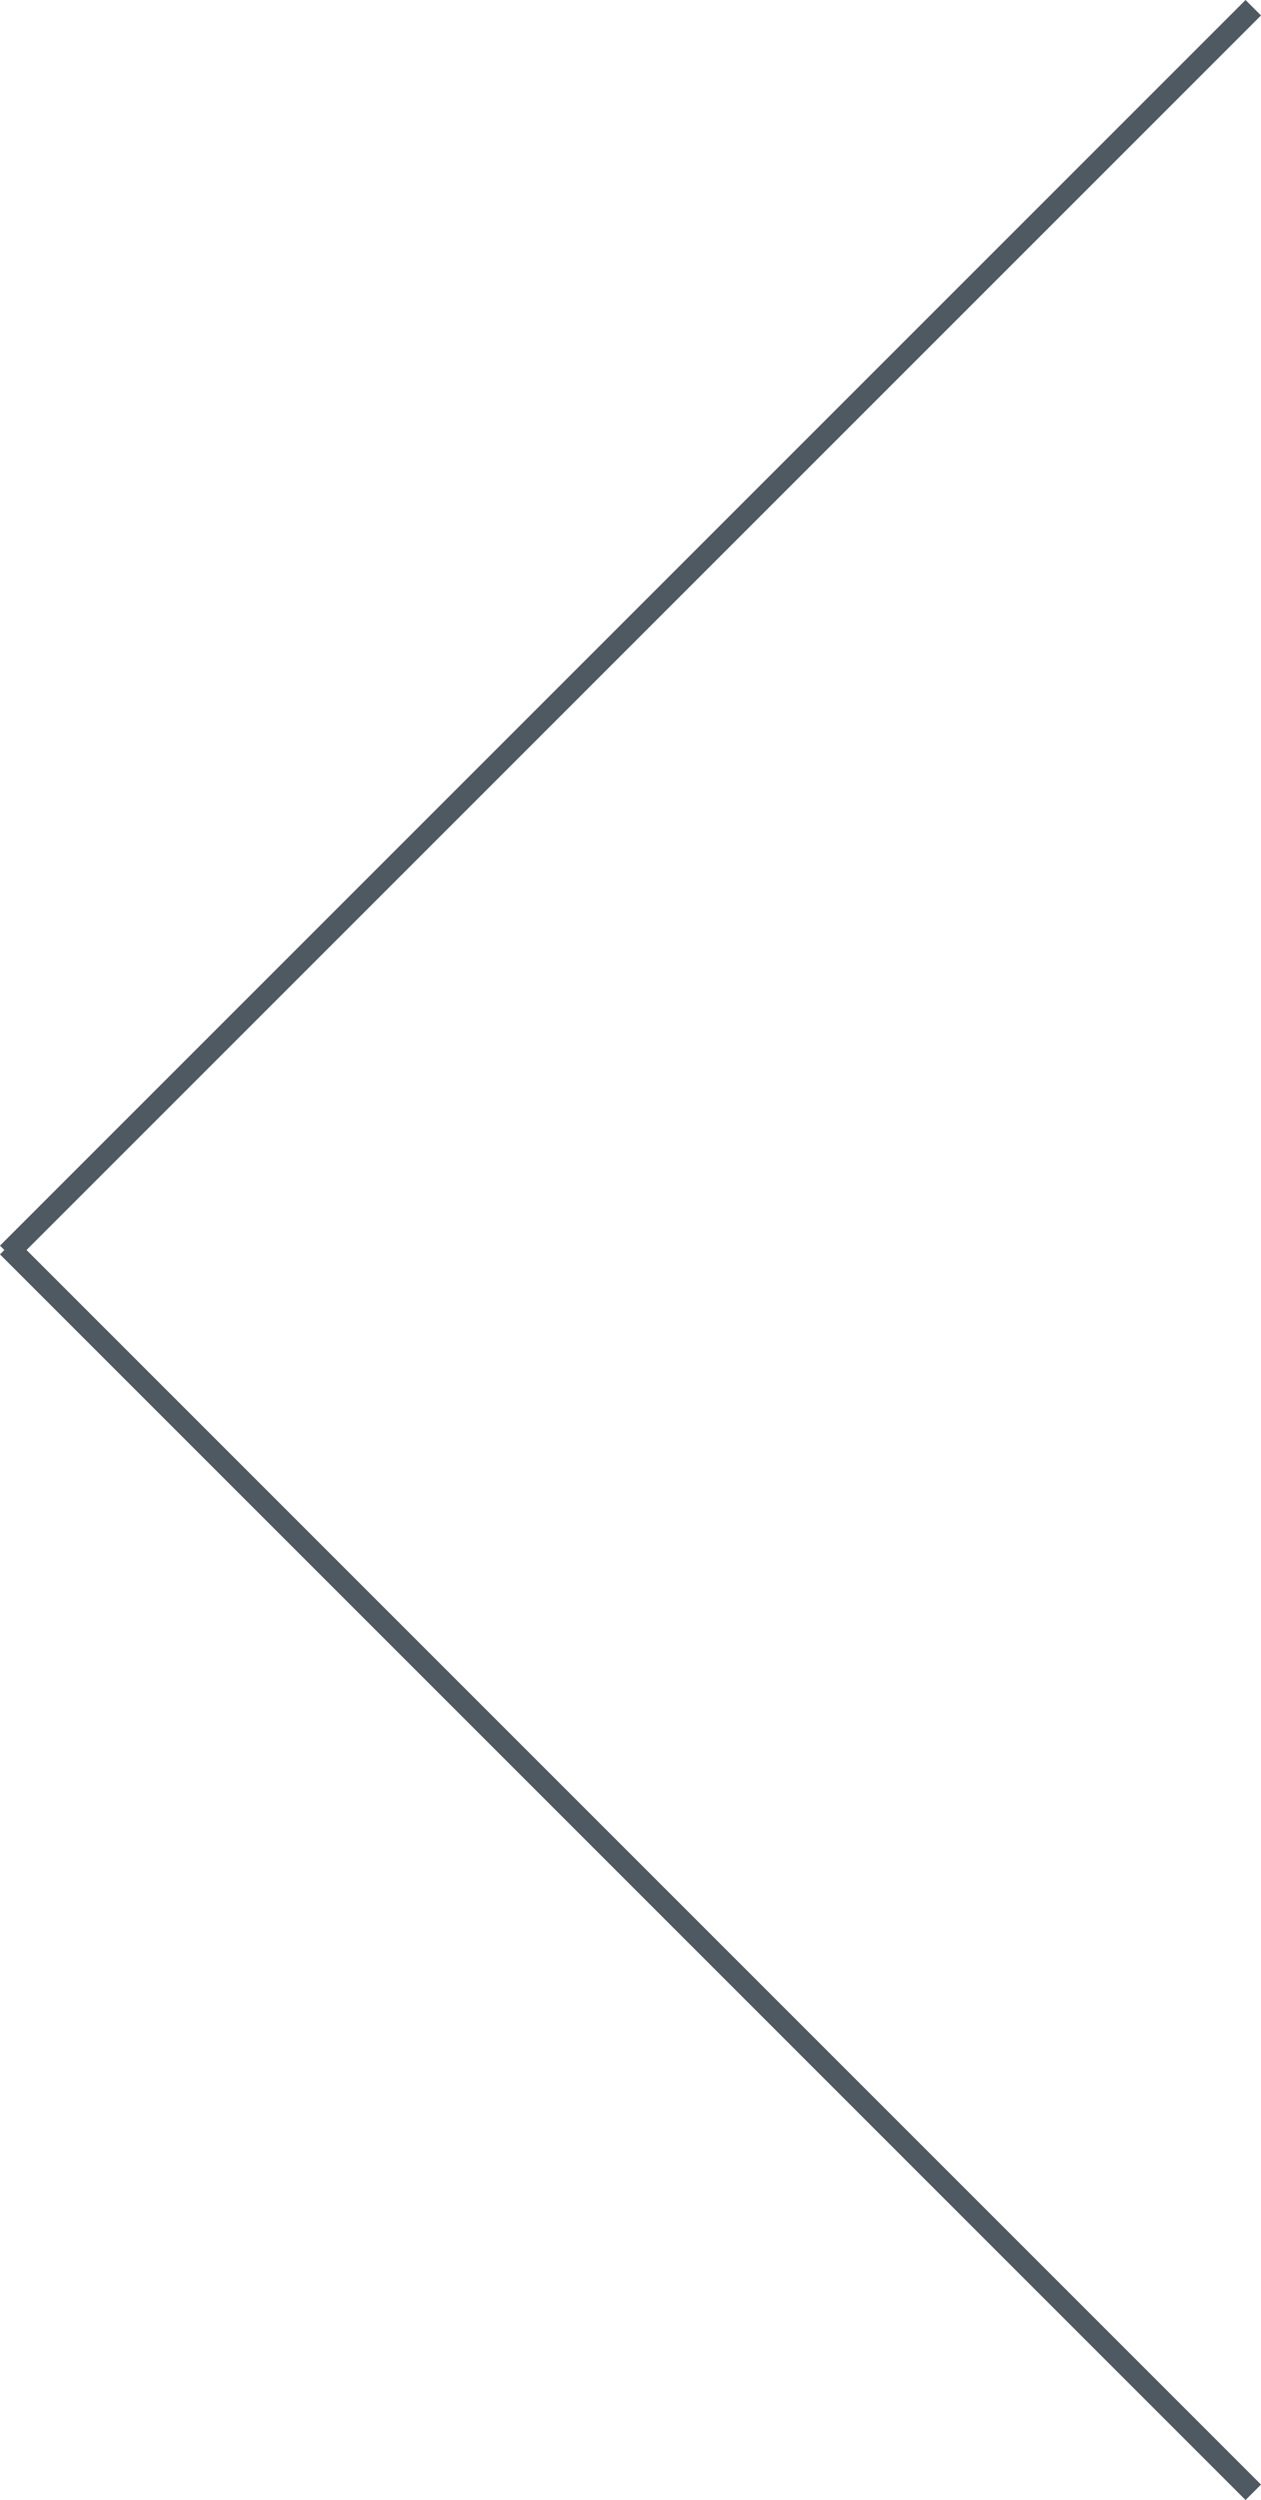 <?xml version="1.0" encoding="utf-8"?>
<!-- Generator: Adobe Illustrator 16.0.3, SVG Export Plug-In . SVG Version: 6.00 Build 0)  -->
<!DOCTYPE svg PUBLIC "-//W3C//DTD SVG 1.1//EN" "http://www.w3.org/Graphics/SVG/1.1/DTD/svg11.dtd">
<svg version="1.1" id="Layer_1" xmlns="http://www.w3.org/2000/svg" xmlns:xlink="http://www.w3.org/1999/xlink" x="0px" y="0px"
	 width="58.02px" height="115.02px" viewBox="0 0 58.02 115.02" enable-background="new 0 0 58.02 115.02" xml:space="preserve">
<path fill-rule="evenodd" clip-rule="evenodd" fill="#4F5962" d="M0.711,58.02L0,57.309L57.309,0l0.711,0.711L0.711,58.02z"/>
<path fill-rule="evenodd" clip-rule="evenodd" fill="#4F5962" d="M57.309,115.02l0.711-0.711L0.711,57L0,57.711L57.309,115.02z"/>
</svg>
